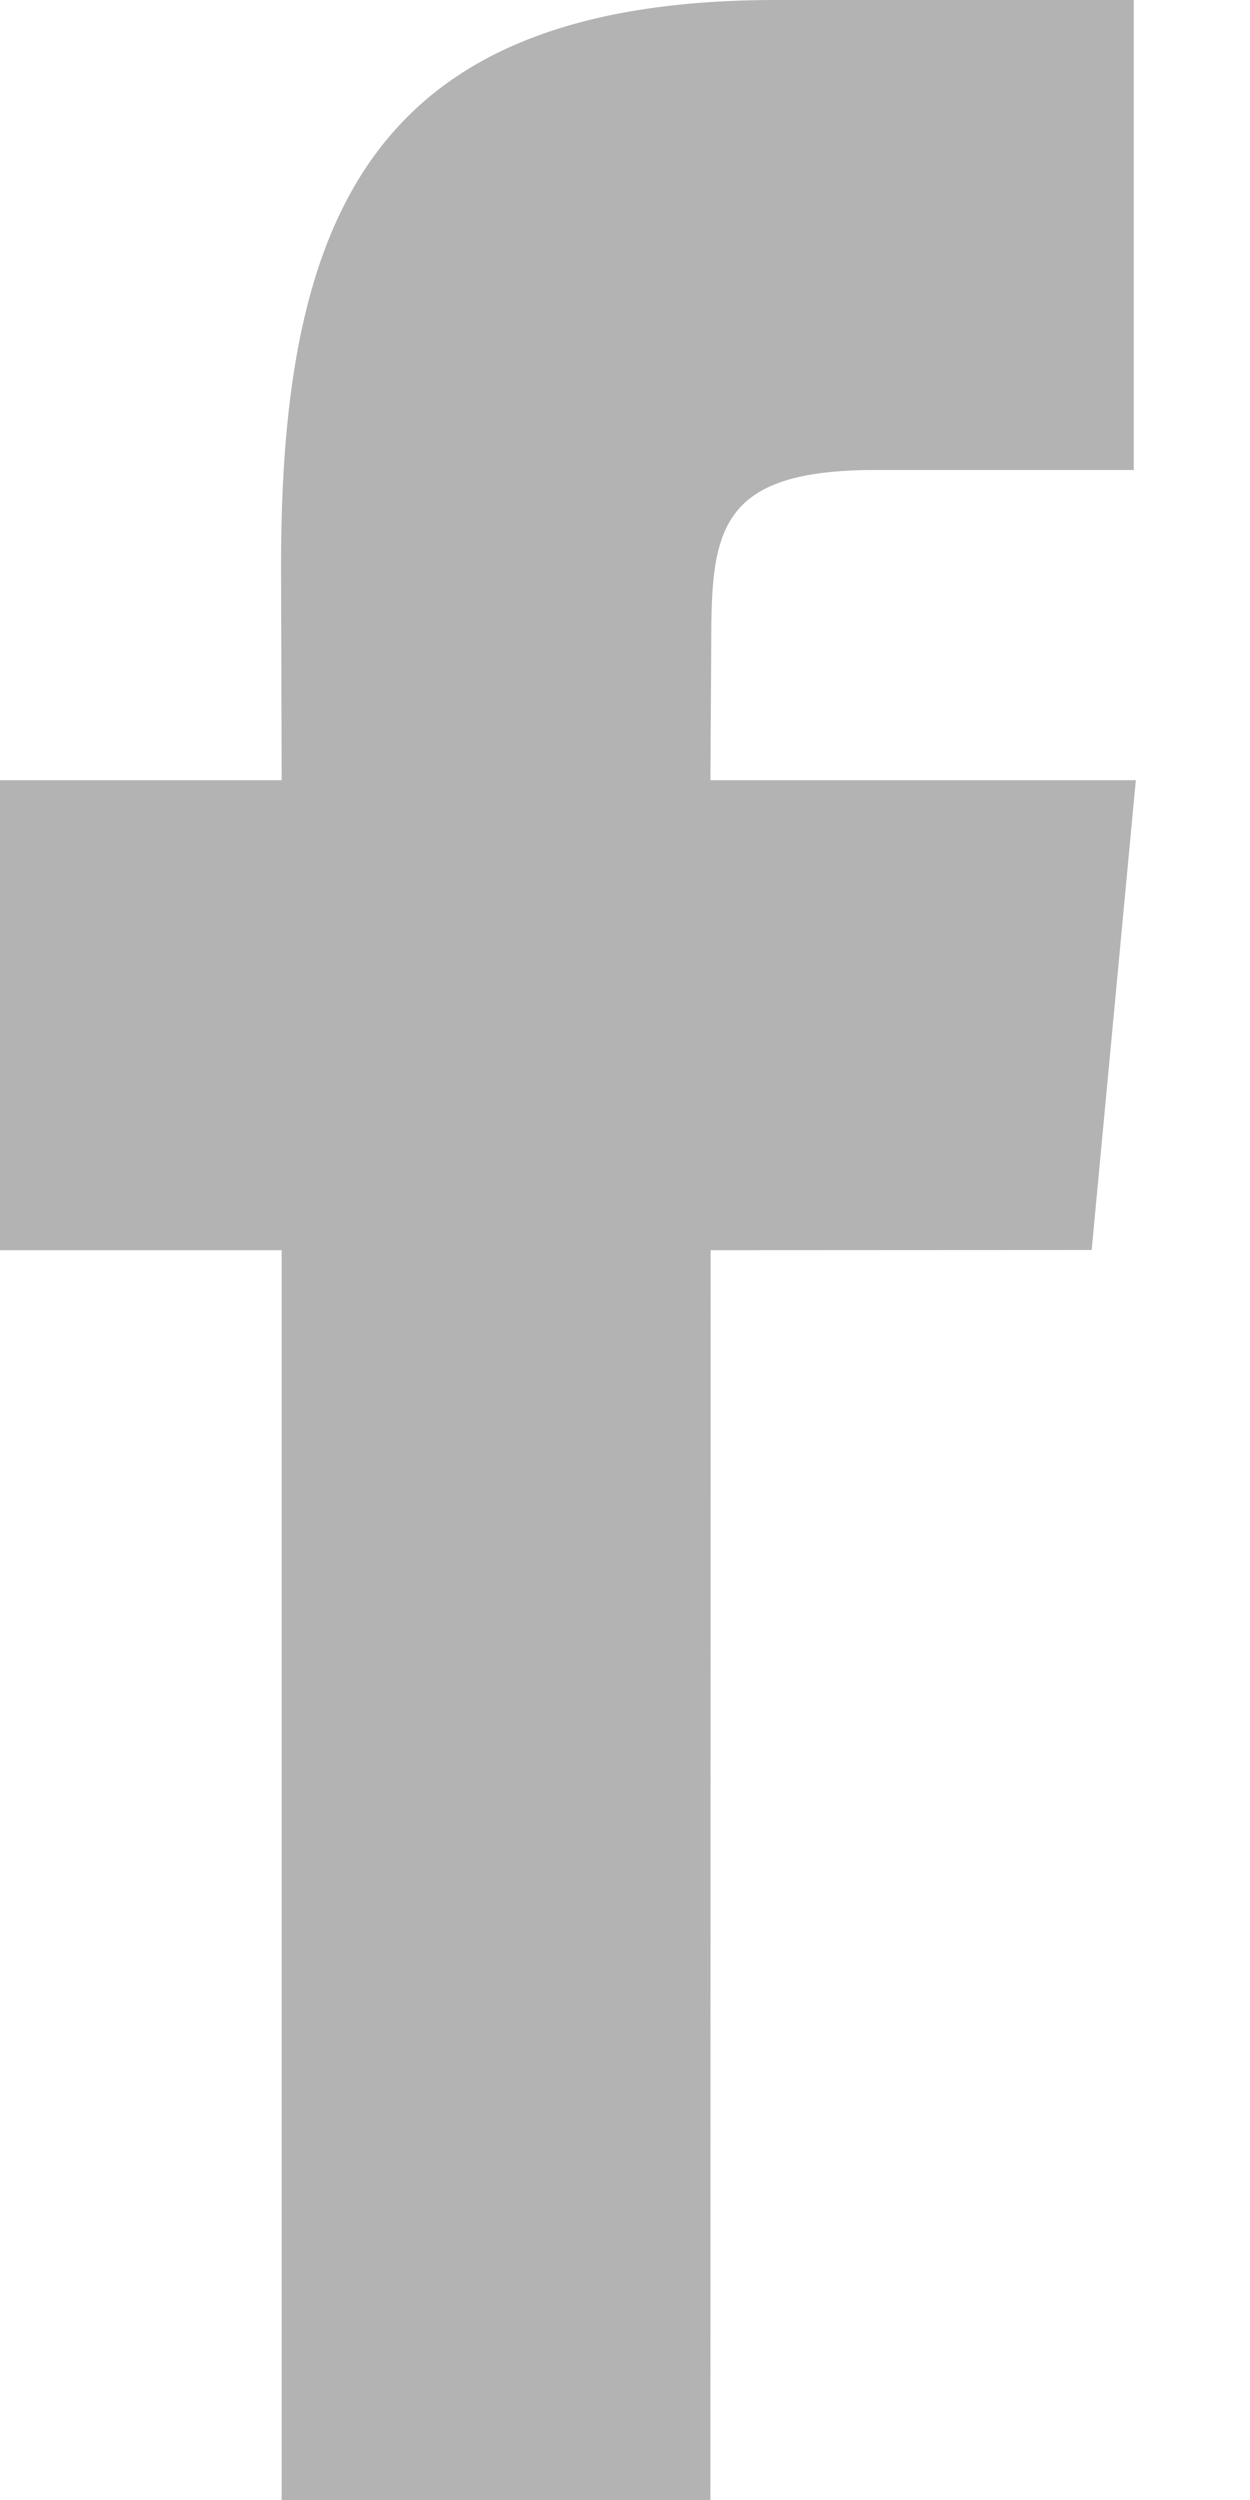 <svg width="6" height="12" viewBox="0 0 6 12" fill="none" xmlns="http://www.w3.org/2000/svg">
  <path opacity="0.7" fill-rule="evenodd" clip-rule="evenodd" d="M3.41 12H1.352V6.001H0V3.745H1.352L1.349 2.714C1.349 1.027 1.795 0 3.726 0H5.442V2.256H4.201C3.45 2.256 3.414 2.545 3.414 3.084L3.41 3.745H5.452L5.24 6L3.411 6.001L3.41 12Z" fill="#939393"/>
</svg>
